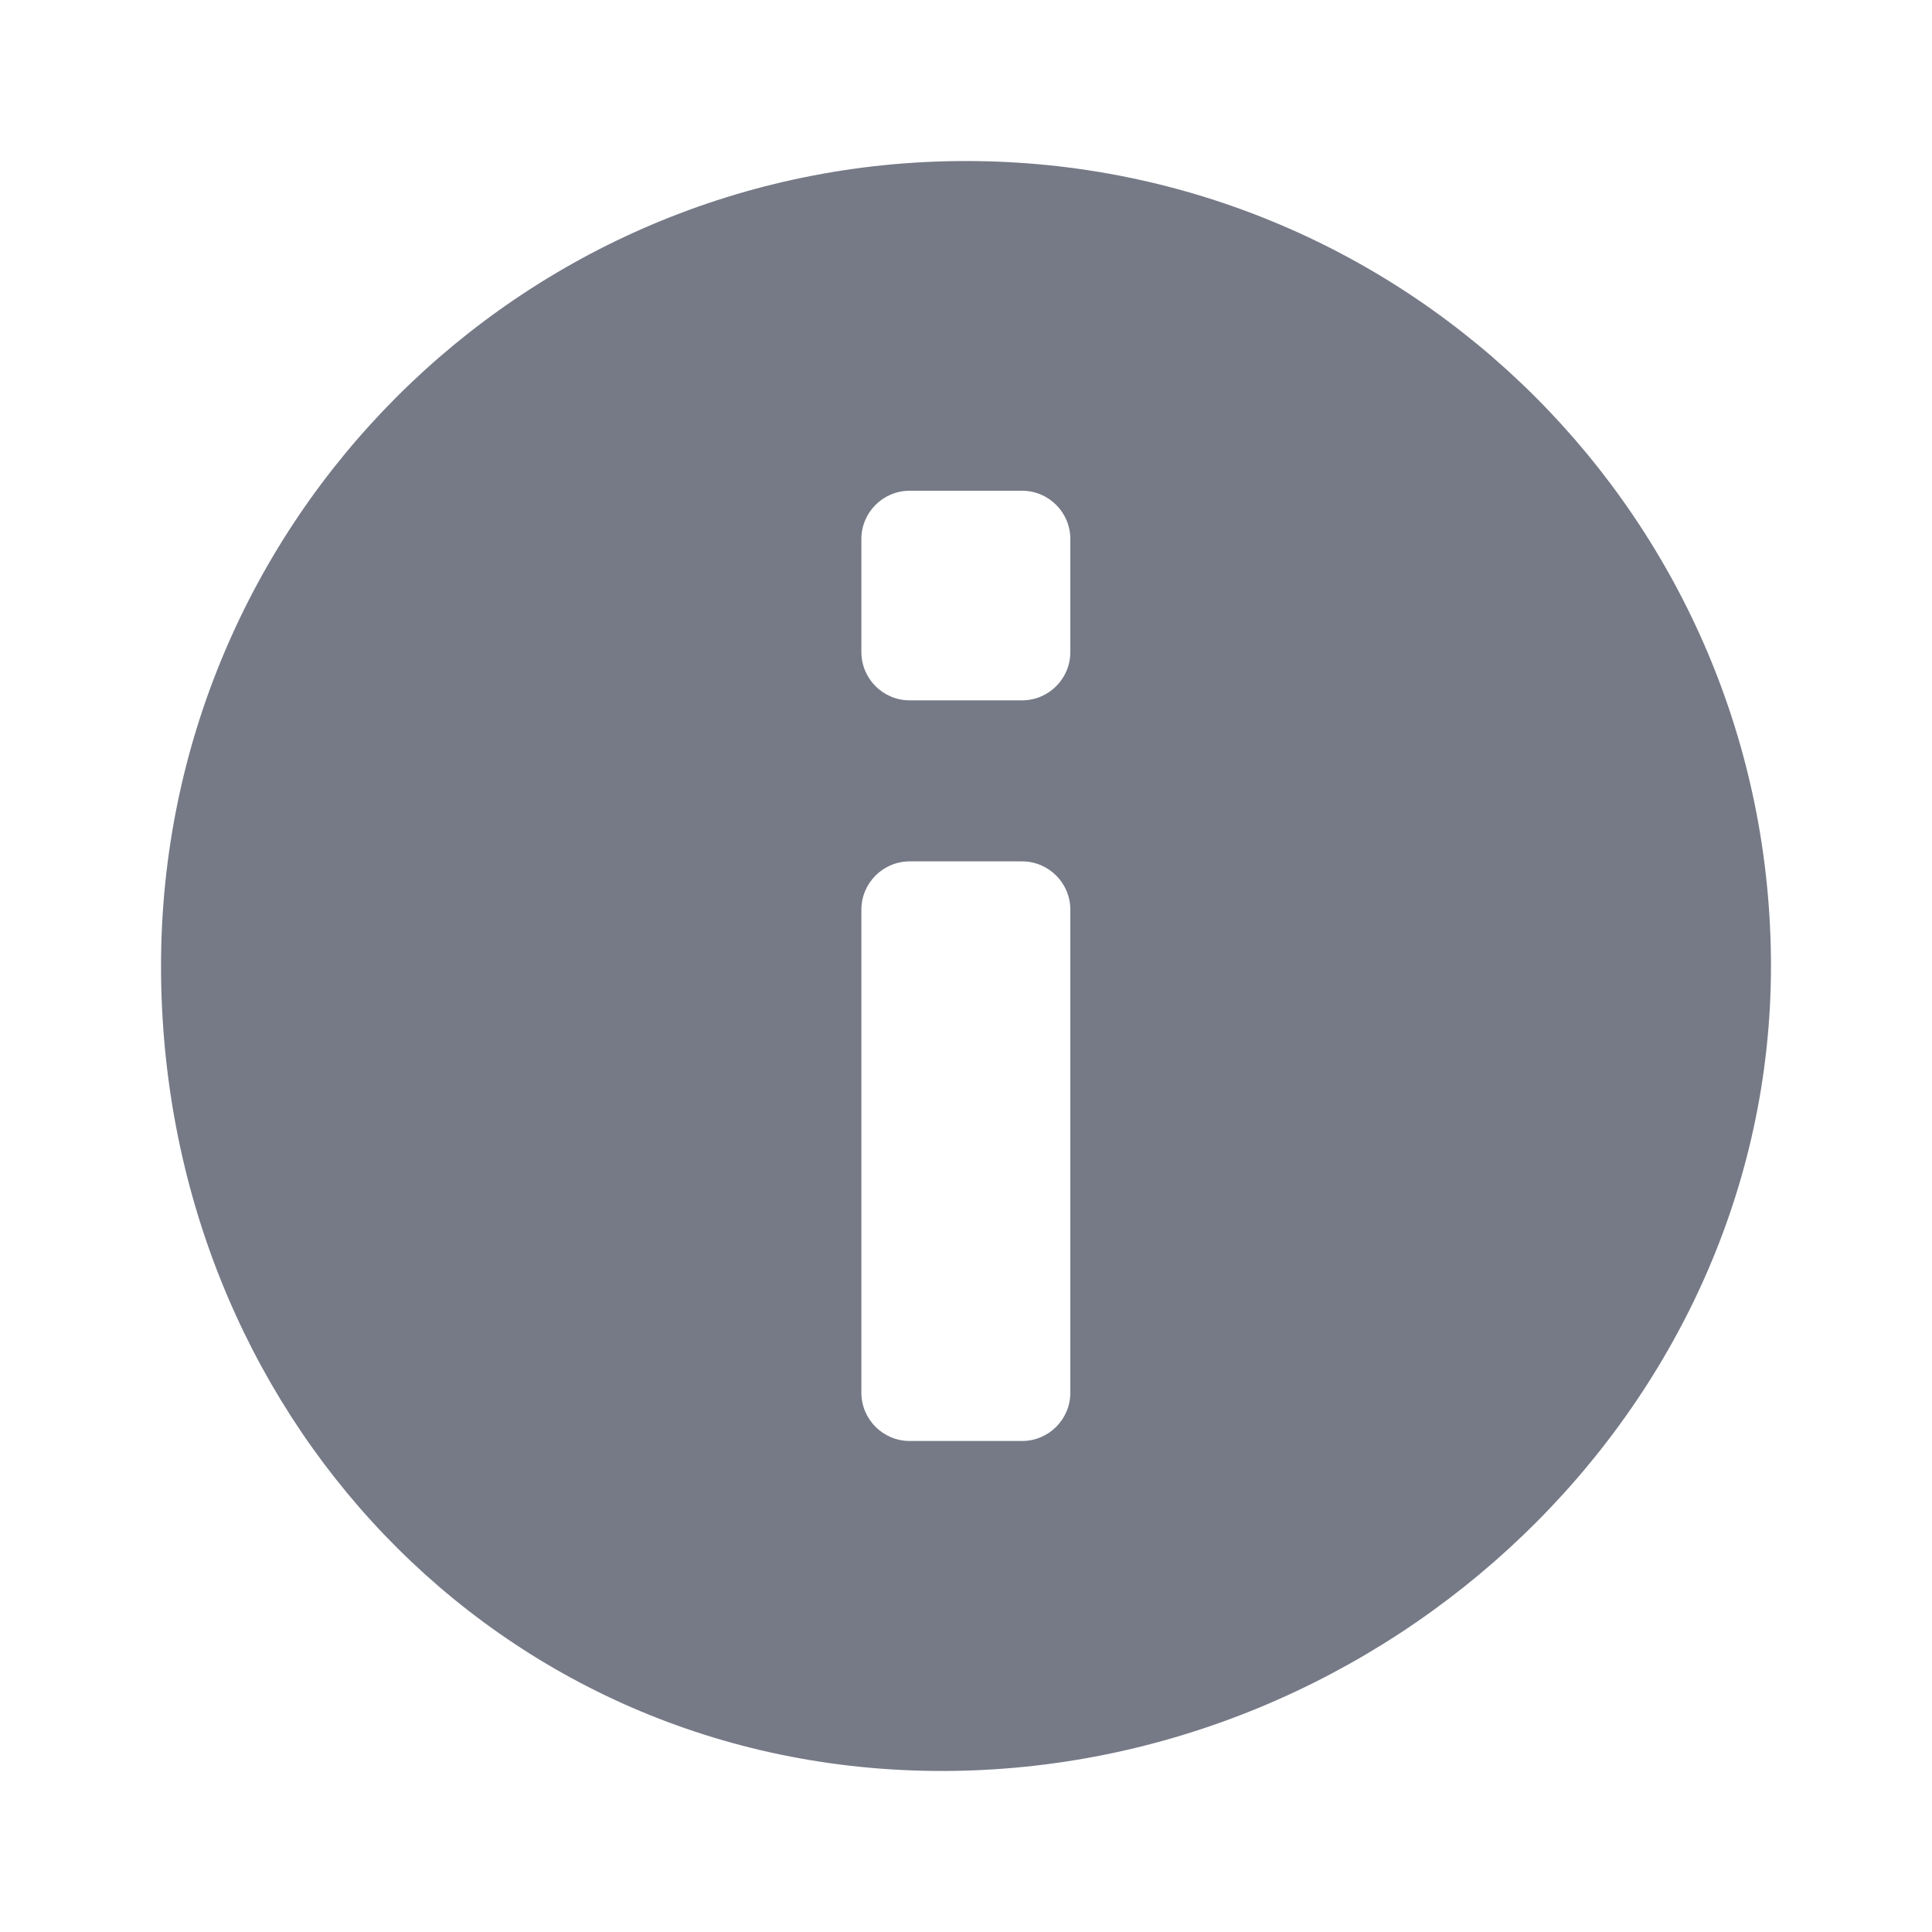 <svg width="20" height="20" viewBox="0 0 20 20" fill="none" xmlns="http://www.w3.org/2000/svg">
<path d="M10 1.667C5.397 1.667 1.667 5.398 1.667 10C1.667 14.602 5.147 18.333 9.75 18.333C14.352 18.333 18.333 14.602 18.333 10C18.333 5.398 14.602 1.667 10 1.667ZM11.08 14.417C11.08 14.693 10.856 14.917 10.58 14.917H9.417C9.141 14.917 8.917 14.693 8.917 14.417V9.417C8.917 9.141 9.141 8.917 9.417 8.917H10.58C10.856 8.917 11.08 9.141 11.08 9.417V14.417ZM11.08 6.75C11.08 7.026 10.856 7.25 10.58 7.25H9.417C9.141 7.25 8.917 7.026 8.917 6.75V5.58C8.917 5.304 9.141 5.08 9.417 5.08H10.58C10.856 5.08 11.08 5.304 11.08 5.58V6.75Z" fill="#767A87"/>
</svg>
